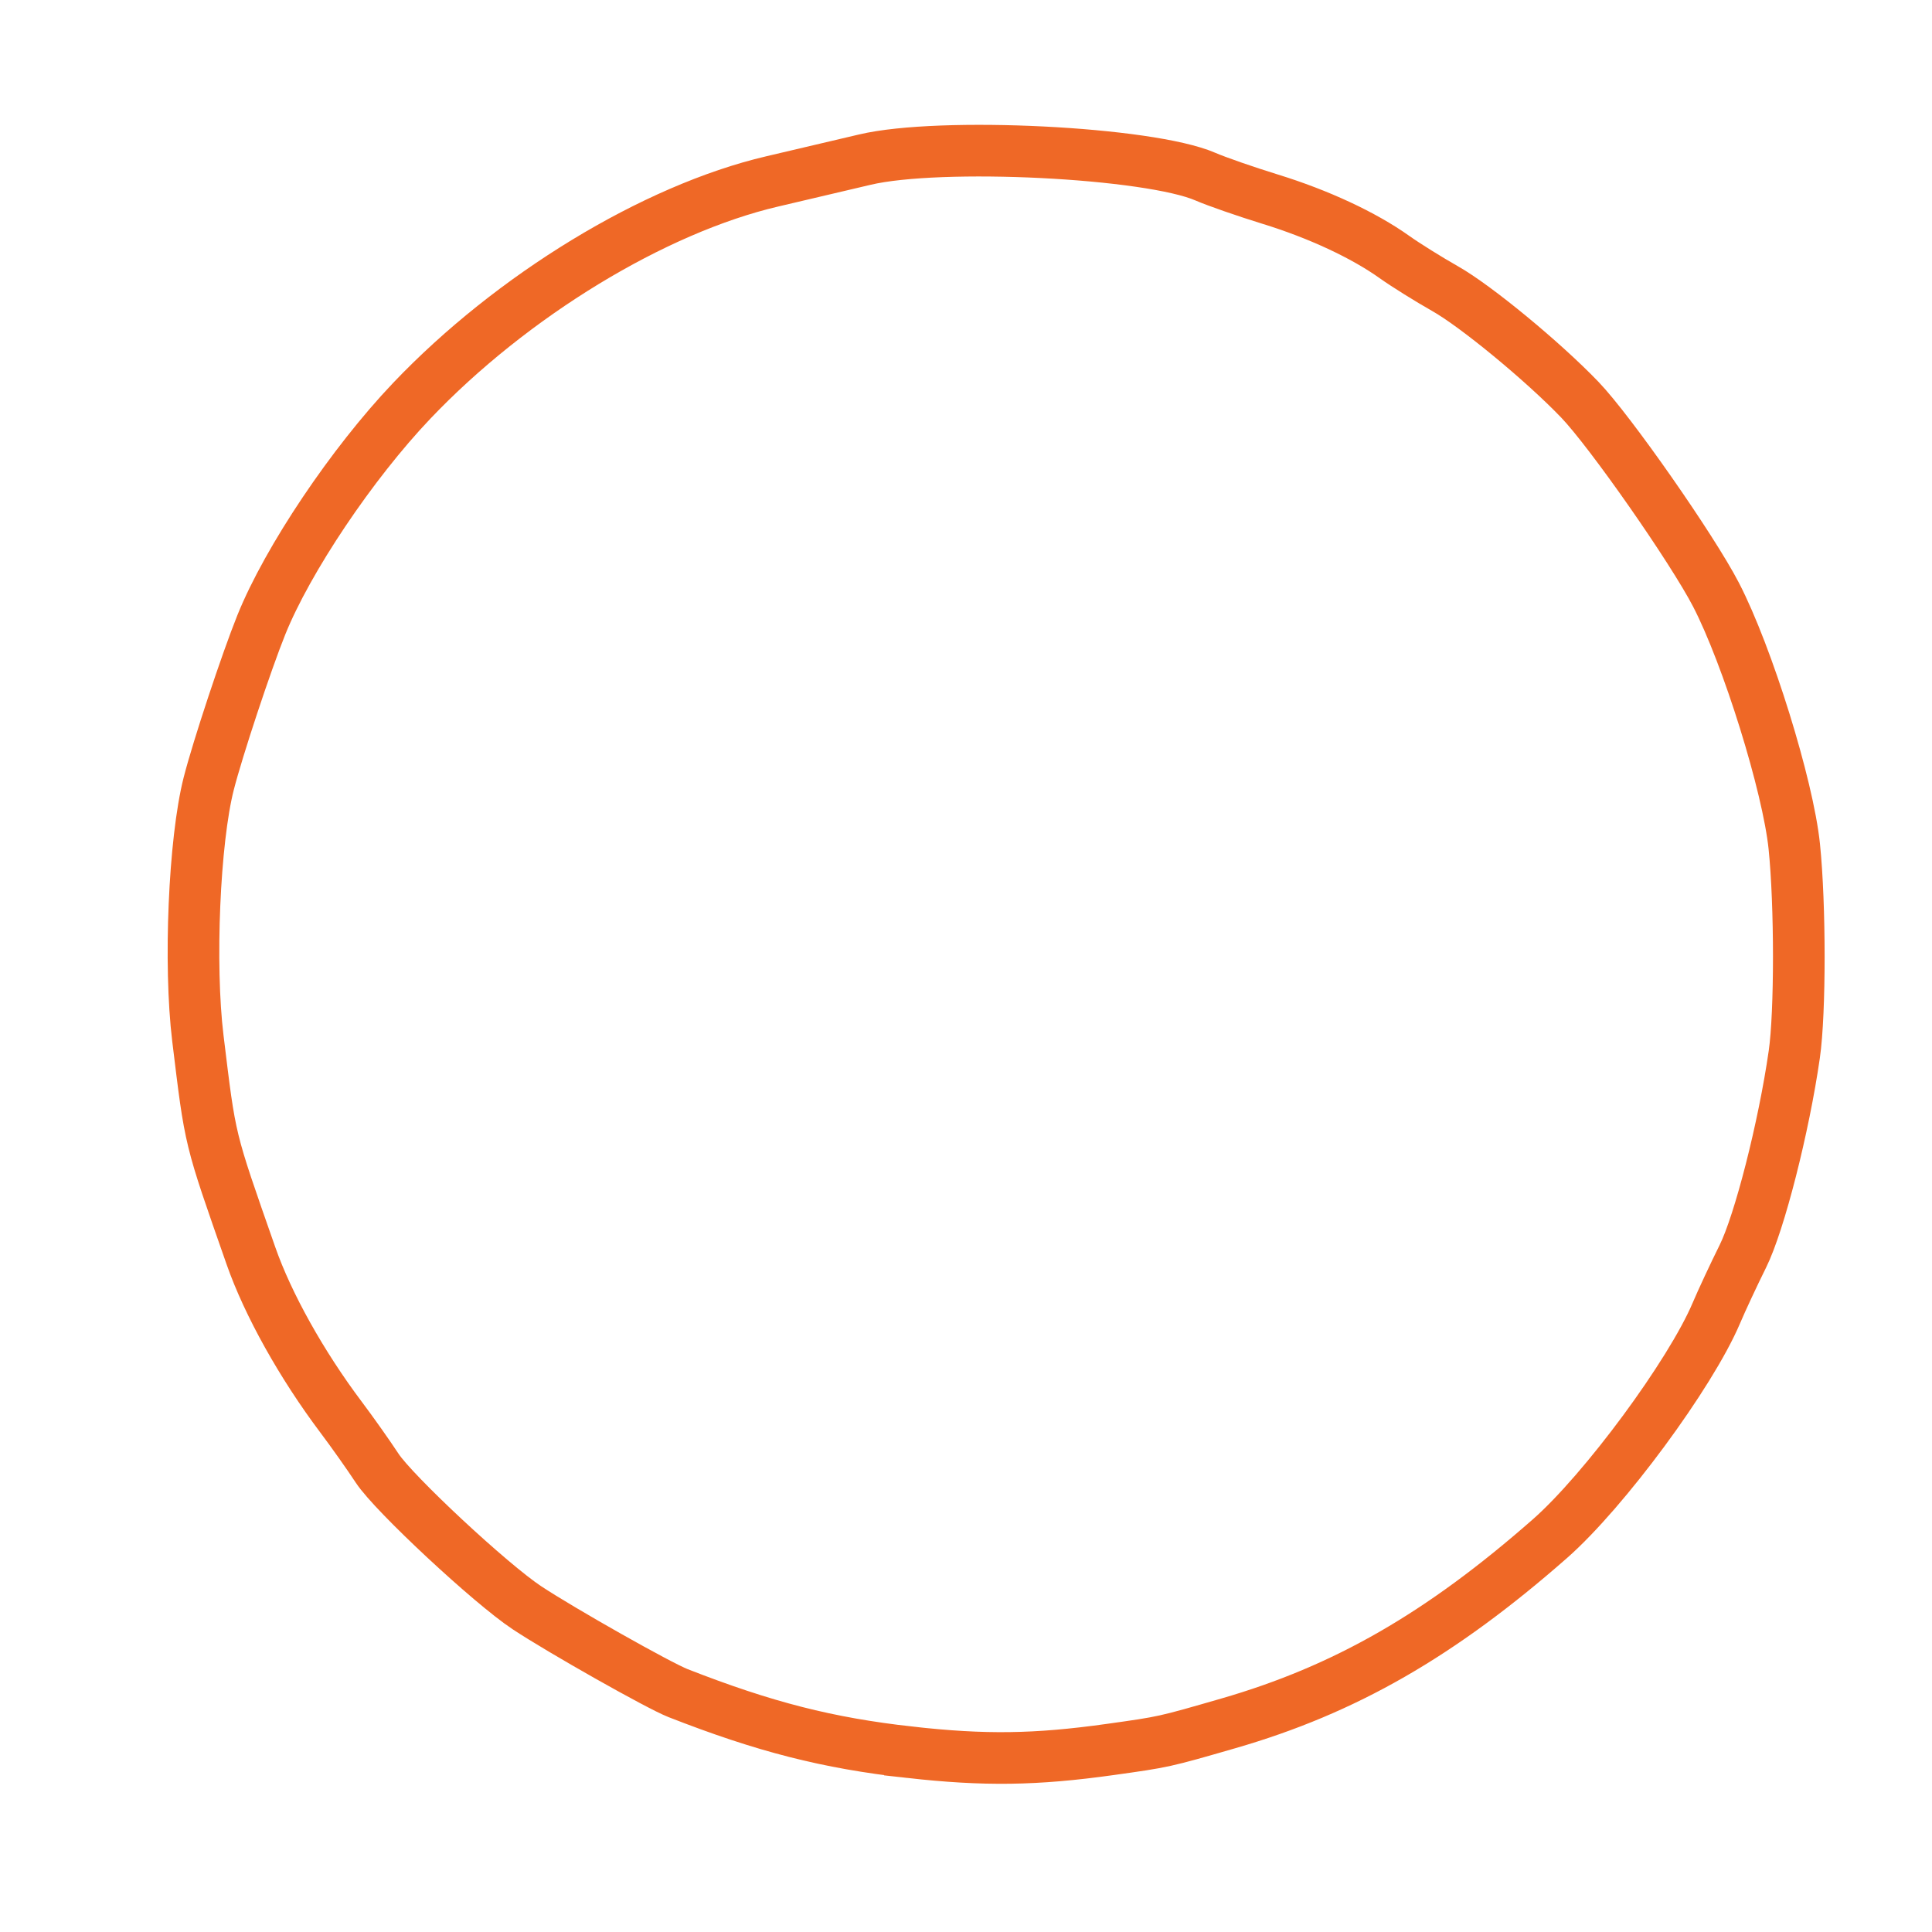<svg
xmlns="http://www.w3.org/2000/svg"
   viewBox="0 0 449 449"
   height="449"
   width="449"
   id="svg1177"
   version="1.1">
  <defs
     id="defs1181" />
  <g
     id="g1183">
    <path
       id="path1244"
       d="m 211.461,407.228 c -19.128,-2.136 -33.745,-5.866 -53.901,-13.753 -4.462,-1.746 -27.065,-14.516 -35.099,-19.83 -8.438,-5.581 -30.965,-26.57 -34.806,-32.429 -1.983,-3.025 -5.763,-8.369 -8.4,-11.876 -9.159,-12.181 -16.977,-26.18 -20.931,-37.482 -9.787,-27.972 -9.372,-26.269 -12.336,-50.551 -2.085,-17.077 -0.856,-45.938 2.519,-59.179 2.074,-8.136 8.732,-28.238 12.224,-36.912 6.119,-15.195 21.094,-37.501 34.959,-52.07 23.257,-24.439 56.337,-44.573 83.771,-50.986 7.15,-1.671 16.825,-3.946 21.5,-5.056 17.534,-4.16 66.095,-1.737 79.188,3.951 2.579,1.12 9.329,3.467 15,5.216 11.292,3.481 21.753,8.352 28.958,13.484 2.556,1.82 7.849,5.124 11.764,7.342 7.19,4.074 22.67,16.835 31.257,25.765 7.075,7.358 26.128,34.637 31.679,45.354 7.324,14.141 16.744,44.442 18.187,58.5 1.4,13.64 1.402,38.566 0.004,48.318 -2.427,16.928 -8.089,39.15 -11.964,46.952 -2.111,4.251 -4.89,10.205 -6.174,13.23 -6.005,14.138 -26.05,41.298 -38.654,52.373 -25.431,22.346 -47.629,35.095 -74.745,42.926 -15.028,4.34 -14.85,4.301 -27.5,6.073 -17.28,2.42 -29.108,2.583 -46.5,0.641 z"
       fill="none" stroke="#EF6826" stroke-width="12"/>
  </g>
</svg>